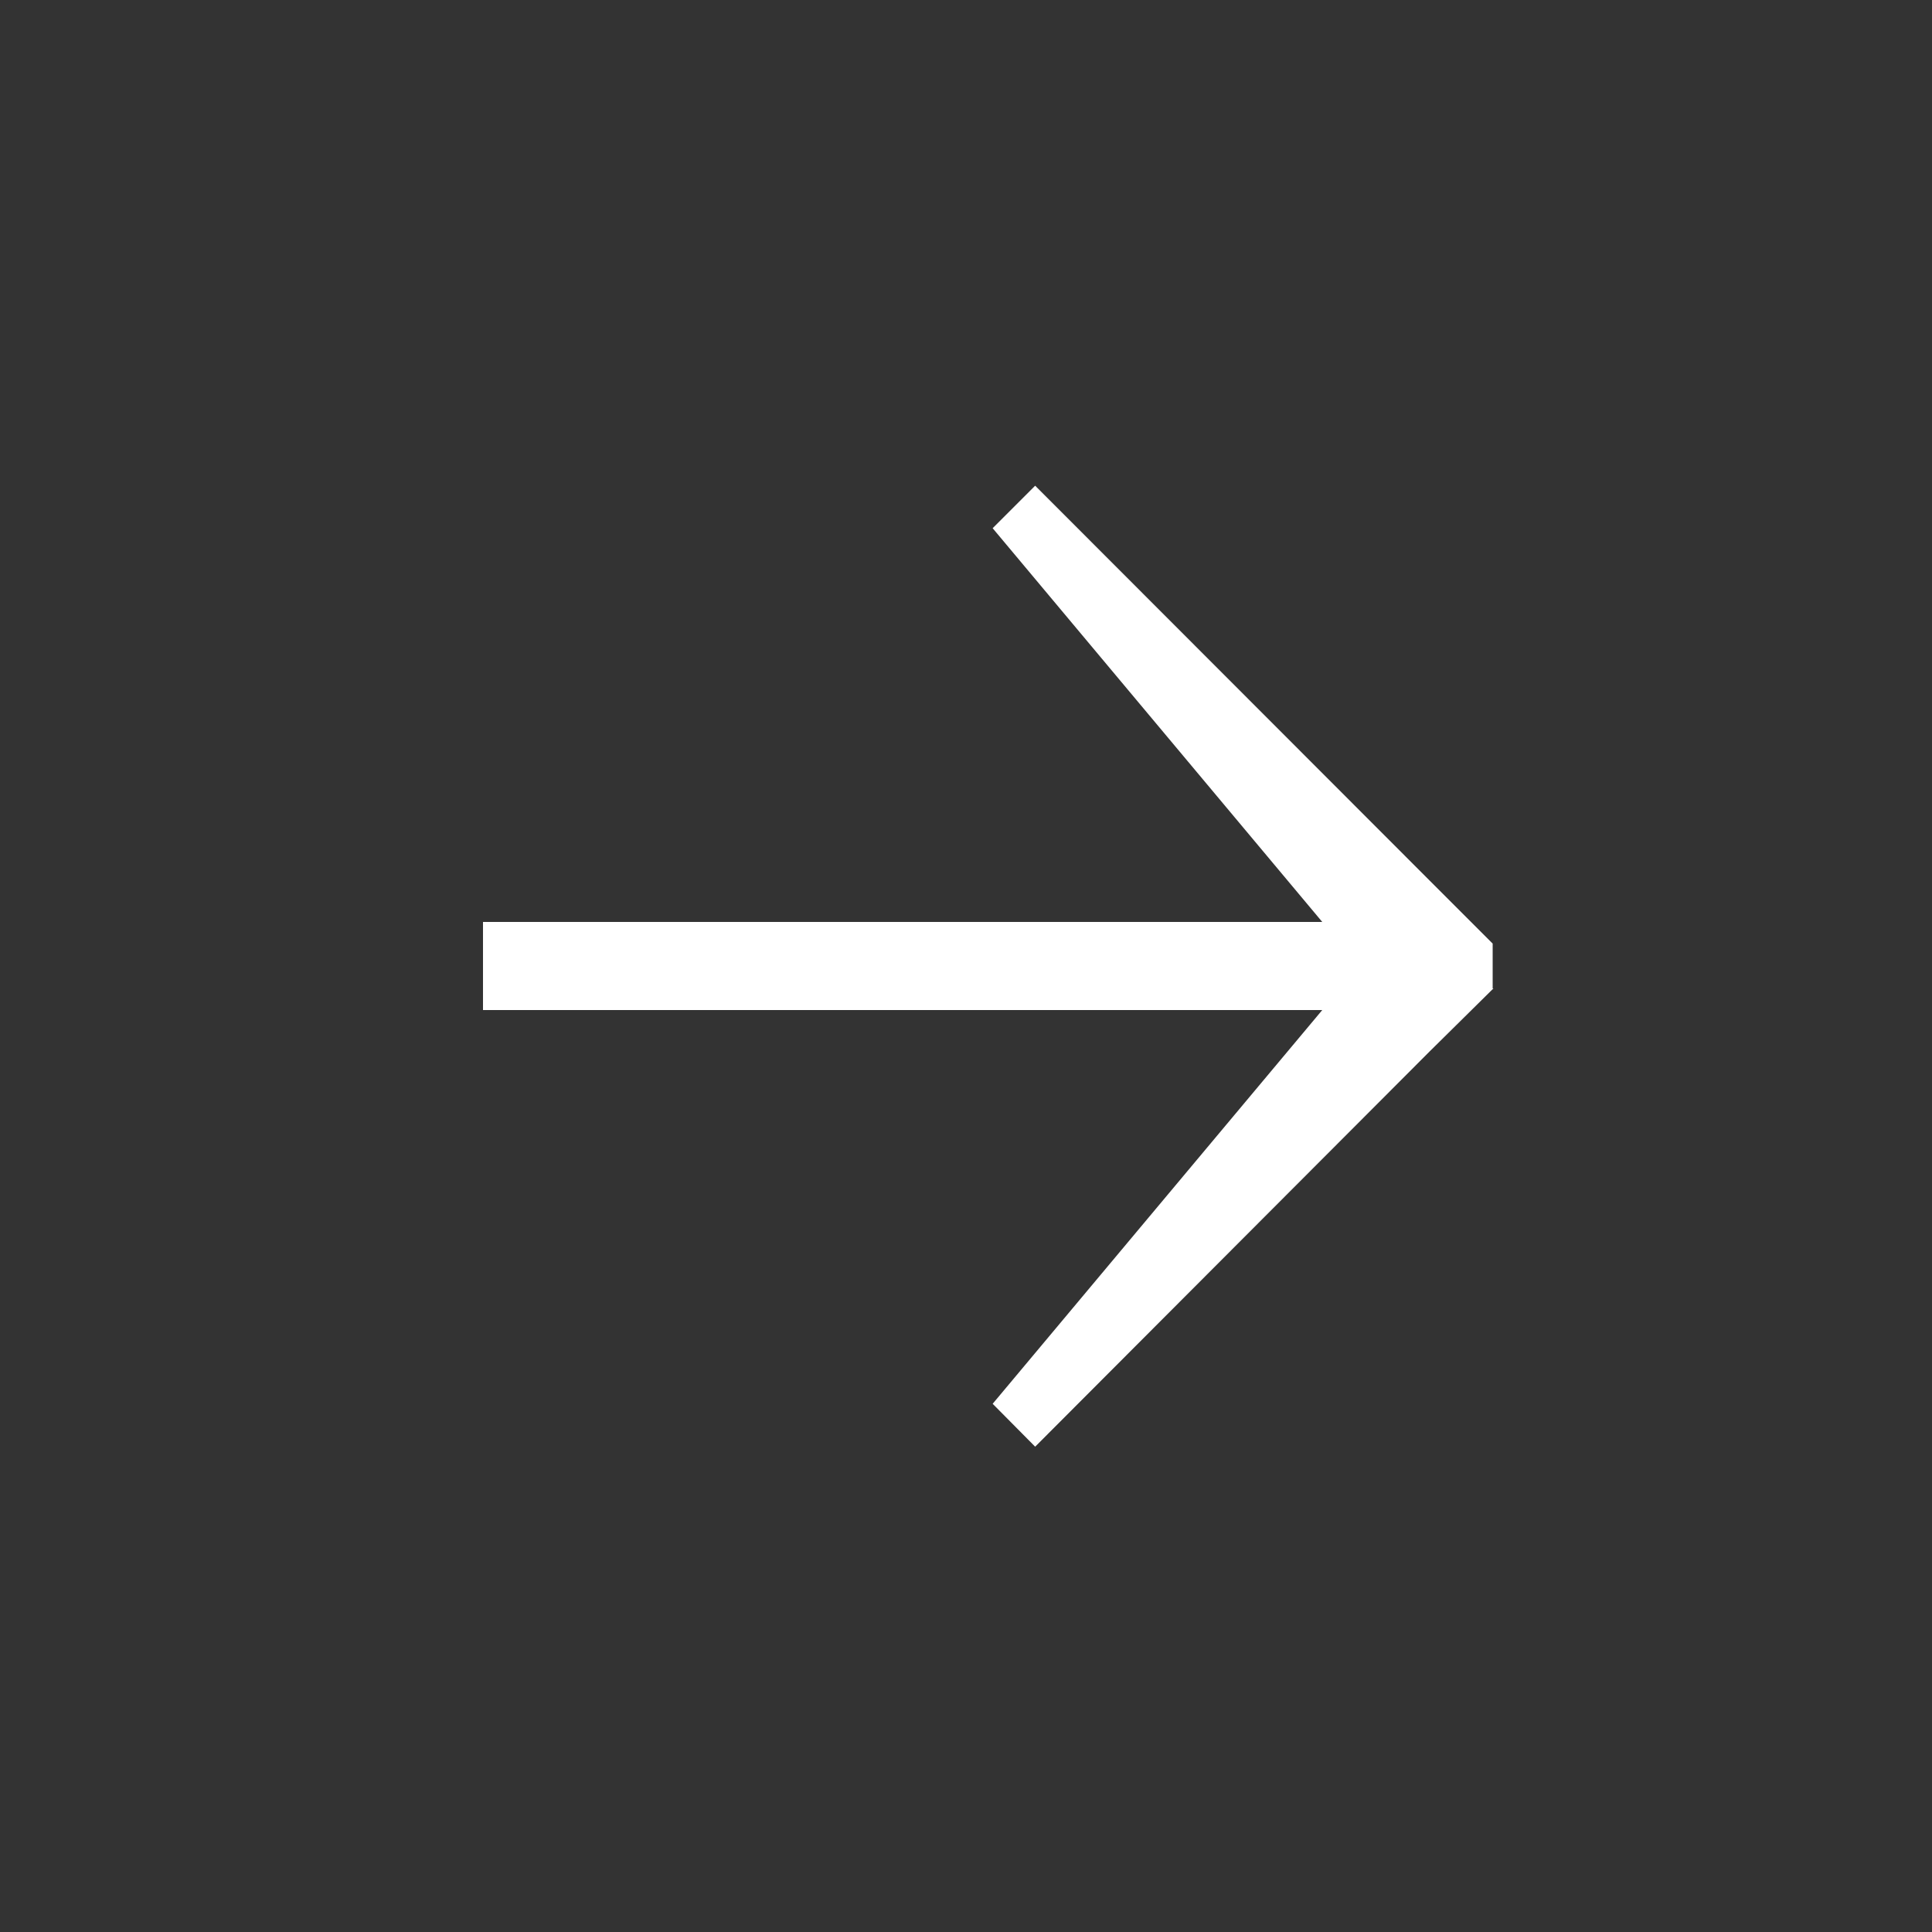<svg id="NoCircle" xmlns="http://www.w3.org/2000/svg" width="50" height="50" viewBox="0 0 50 50">
  <rect x="0" y="0" width="50" height="50" fill="#333333" stroke="none"/>
  <defs>
    <style>
      .cls-1 {
        fill: #fff;
      }
    </style>
  </defs>
  <title>IconLibrary</title>
  <path class="cls-1" d="M38.65,25.58L37,27.21h0L26.79,37.44l-1.1-1.11,8.53-10.19H12.5V23.86H34.22L25.69,13.67l1.1-1.1L37,22.79h0l1.63,1.63v1.16Z"/>
</svg>
